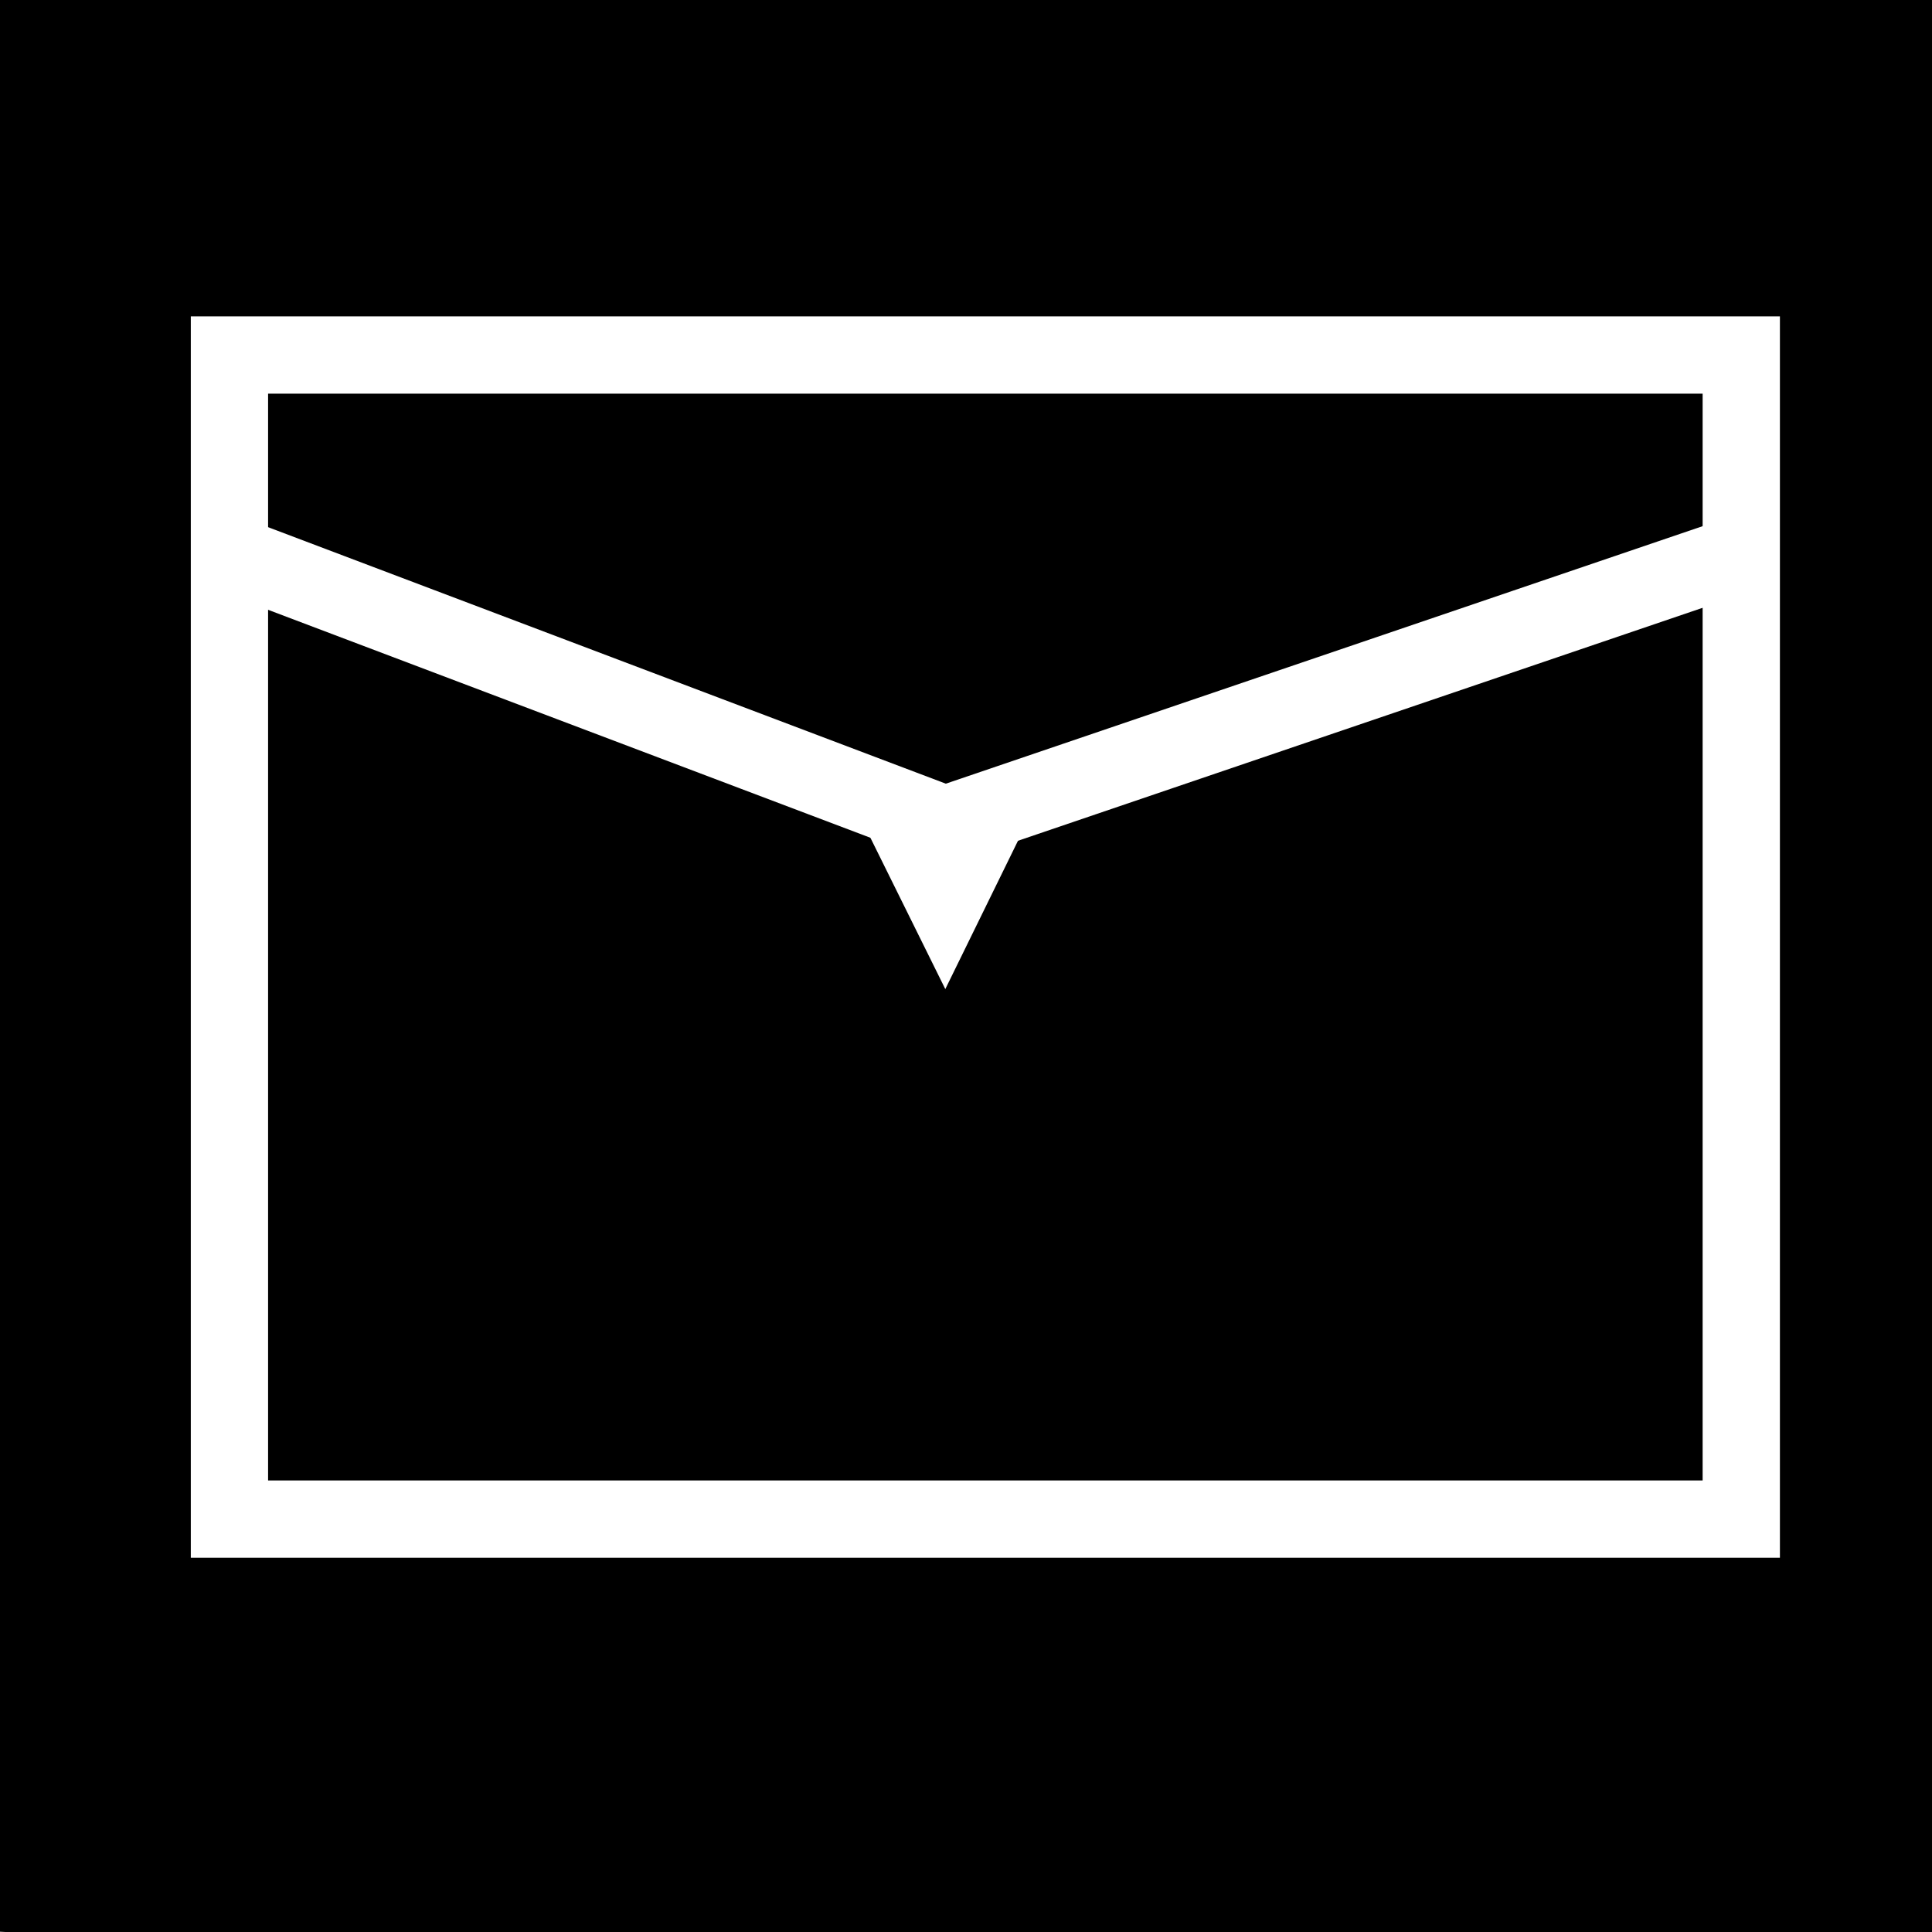 <?xml version="1.0" encoding="utf-8"?>
<!-- Generator: Adobe Illustrator 17.0.0, SVG Export Plug-In . SVG Version: 6.00 Build 0)  -->
<!DOCTYPE svg PUBLIC "-//W3C//DTD SVG 1.1//EN" "http://www.w3.org/Graphics/SVG/1.1/DTD/svg11.dtd">
<svg version="1.1" id="Layer_1" xmlns="http://www.w3.org/2000/svg" xmlns:xlink="http://www.w3.org/1999/xlink" x="0px" y="0px"
	 width="25px" height="25px" viewBox="0 0 25 25" enable-background="new 0 0 25 25" xml:space="preserve">
<rect x="0" y="0" width="25" height="25" fill="#808080" stroke="none"/>
<polyline points="0,0 25.5,0 25.062,25.161 1.703,25.161 0,24.993 "/>
<rect x="2.969" y="4.594" fill="none" stroke="#FFFFFF" stroke-miterlimit="10" width="19.563" height="15.063"/>
<polygon fill="none" stroke="#FFFFFF" stroke-miterlimit="10" points="11.74,10.677 12.72,10.667 12.23,11.667 "/>
<line fill="none" x1="-18.048" y1="4.176" x2="-13.76" y2="4.045"/>
<line fill="none" x1="-12.78" y1="4.014" x2="-9.022" y2="3.904"/>
<line fill="none" stroke="#FFFFFF" stroke-miterlimit="10" x1="12.23" y1="10.672" x2="22.531" y2="7.167"/>
<line fill="none" stroke="#FFFFFF" stroke-miterlimit="10" x1="12.23" y1="10.672" x2="2.969" y2="7.167"/>
</svg>
